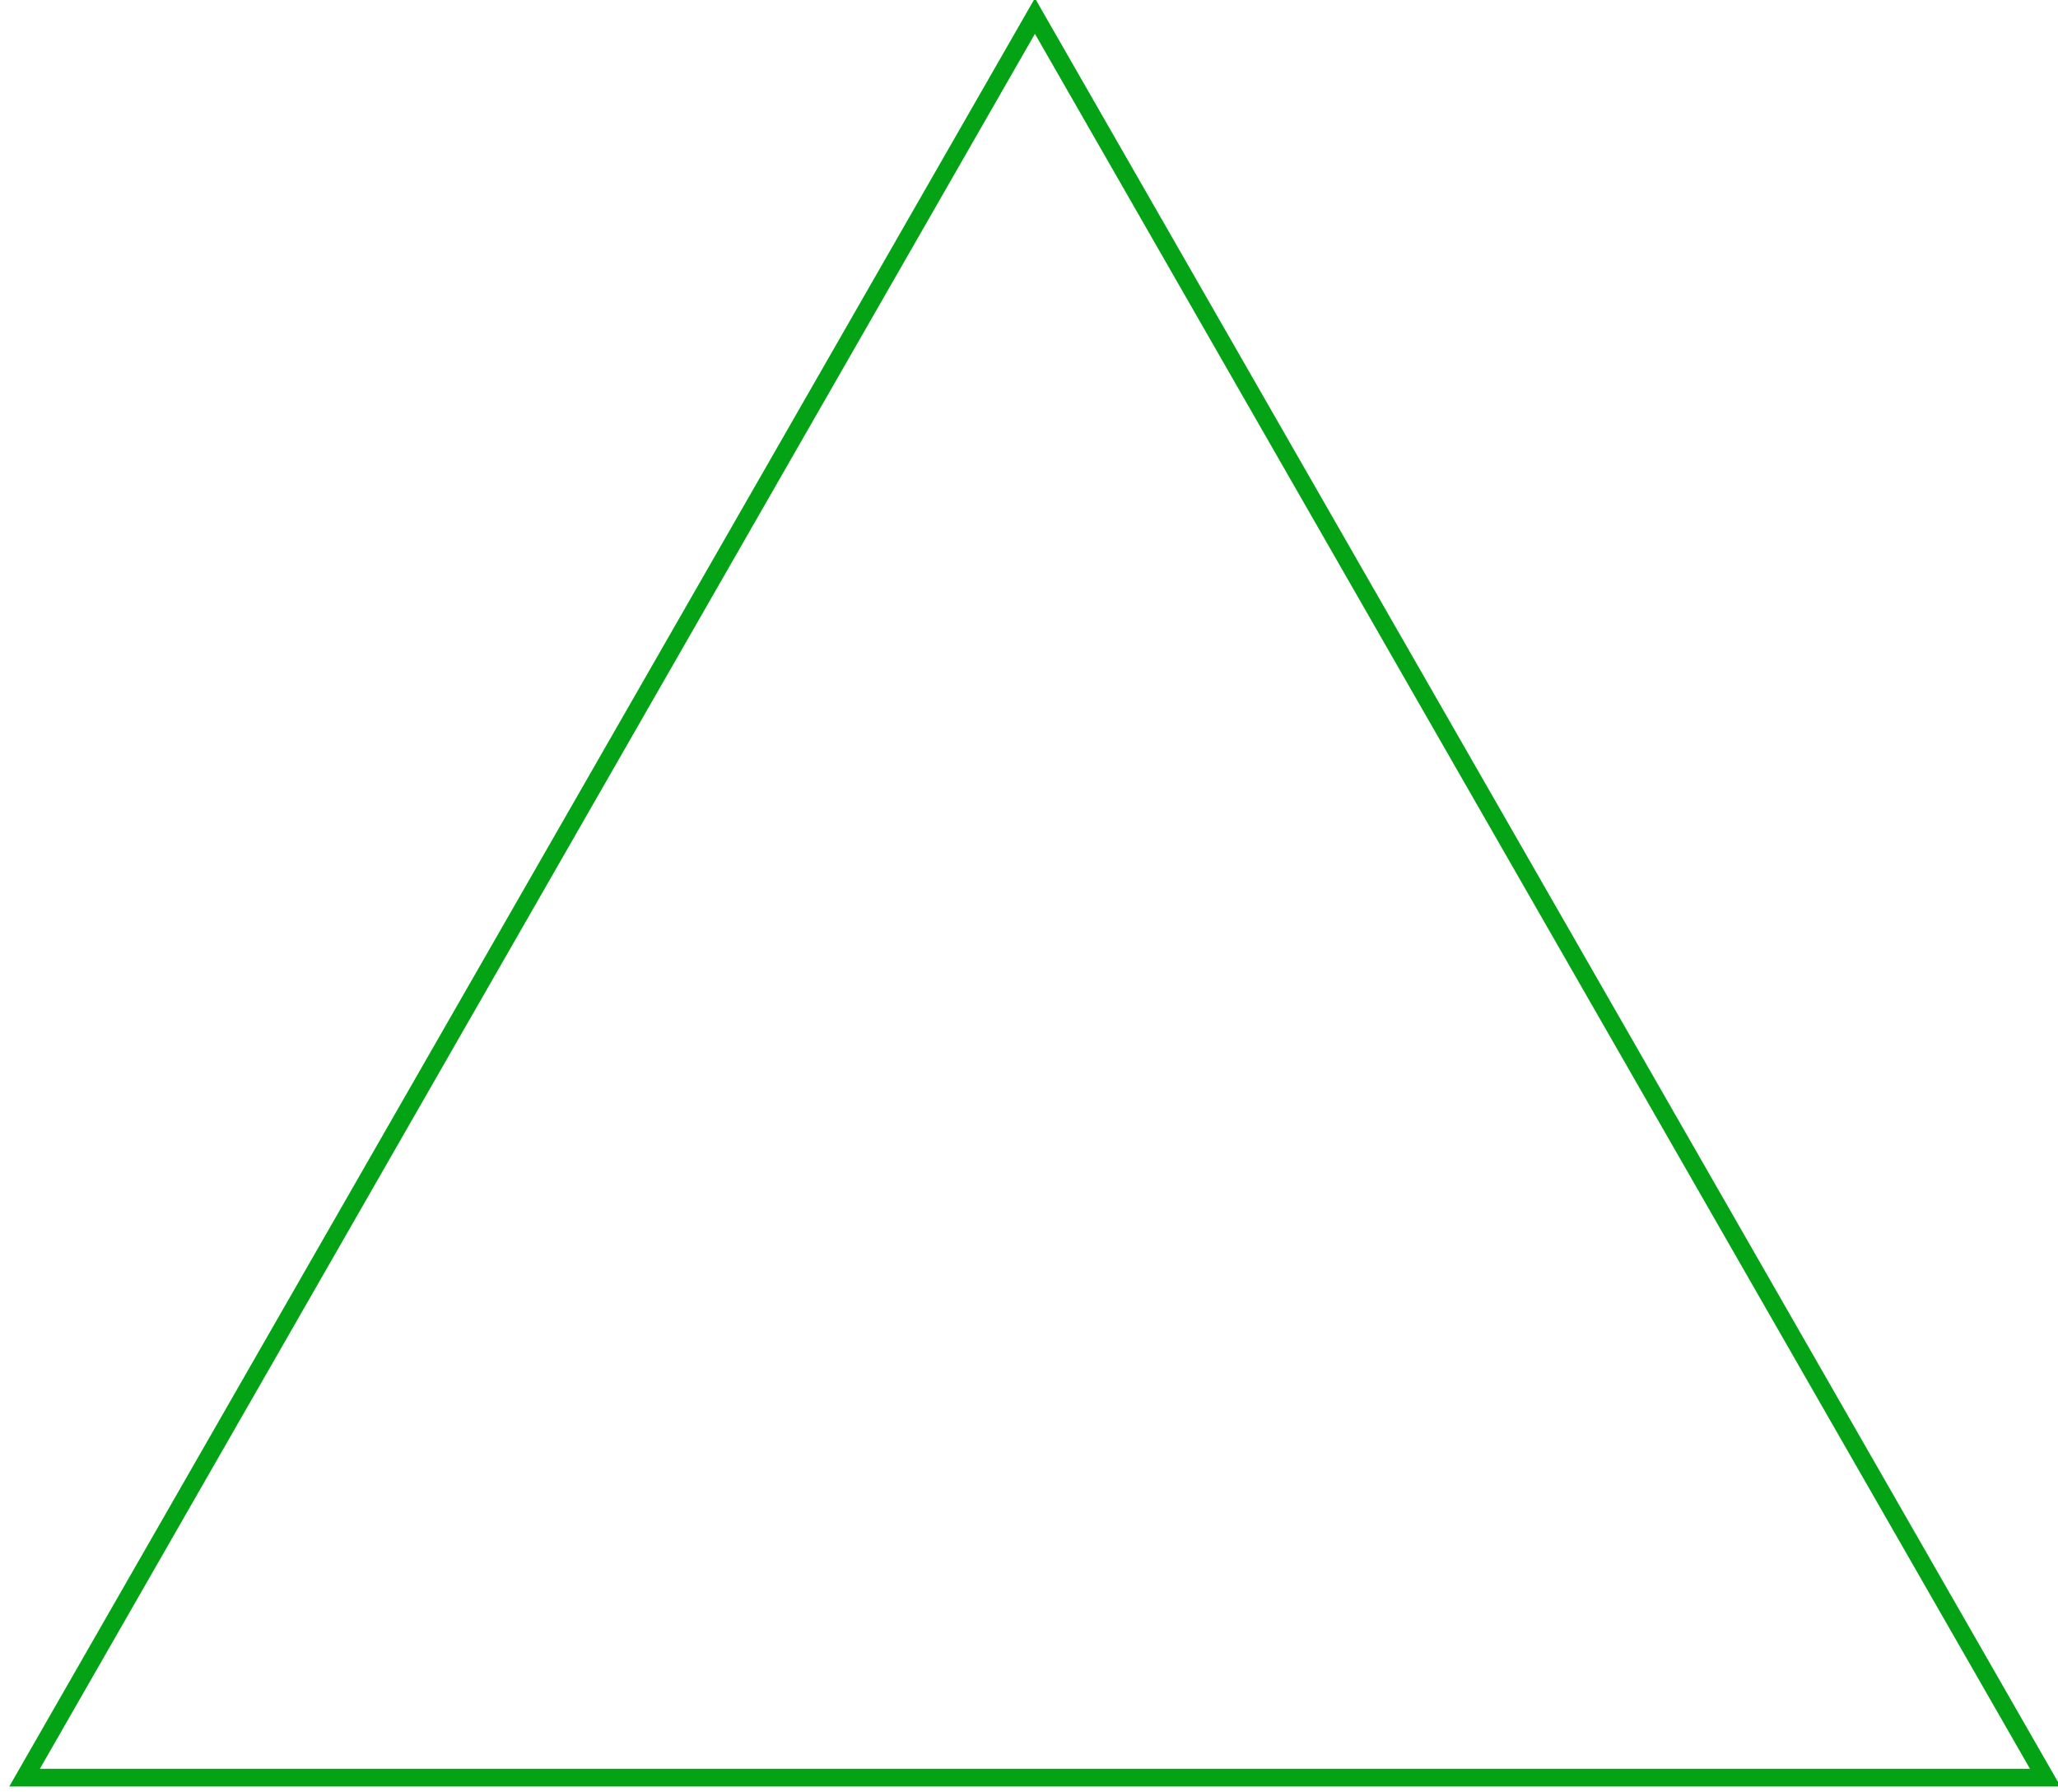 <svg width="116" height="101" viewBox="0 0 116 101" fill="none" xmlns="http://www.w3.org/2000/svg">
<path d="M58.334 0.901L1.385 100.204H115.283L58.334 0.901Z" stroke="#03A315" stroke-miterlimit="10"/>
</svg>
